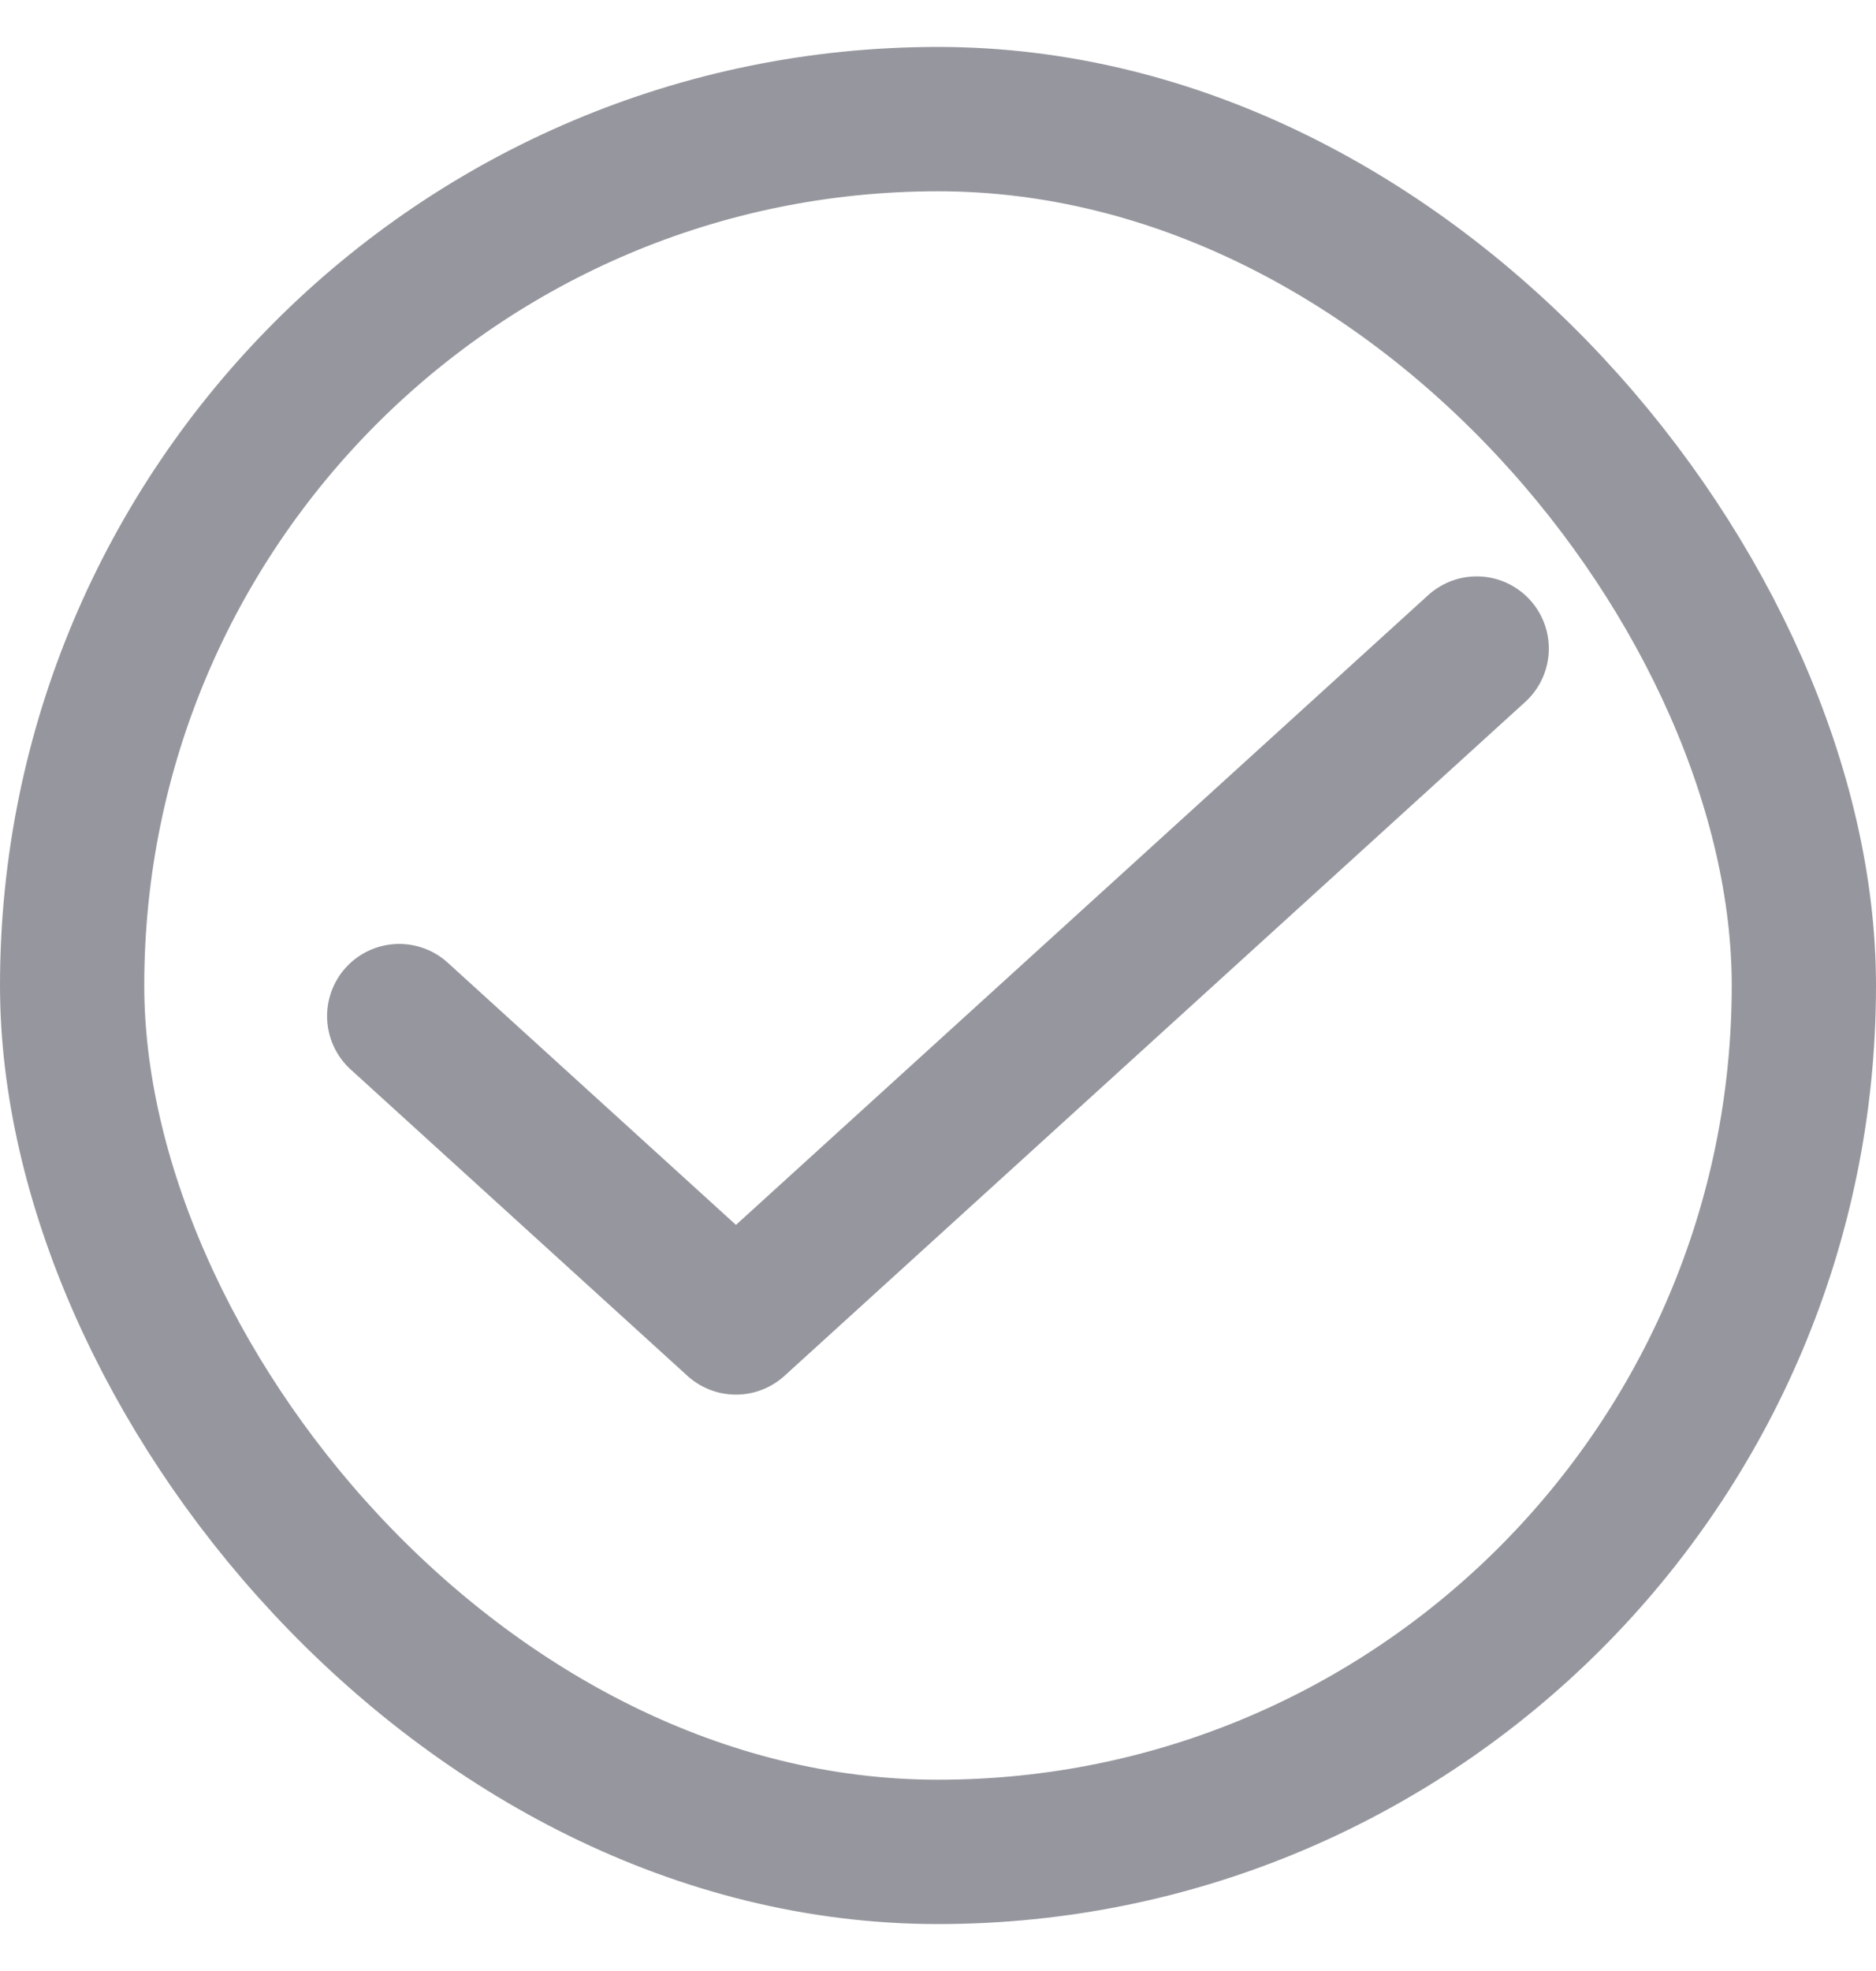 <svg width="20" height="21" viewBox="0 0 20 21" fill="none" xmlns="http://www.w3.org/2000/svg">
<rect x="0.769" y="1.269" width="18.462" height="18.462" rx="9.231" stroke="#96979E" stroke-width="1.538"/>
<path d="M15.743 6.91L7.846 14.09L4.256 10.826" stroke="#96979E" stroke-width="1.538" stroke-linecap="round" stroke-linejoin="round"/>
</svg>
